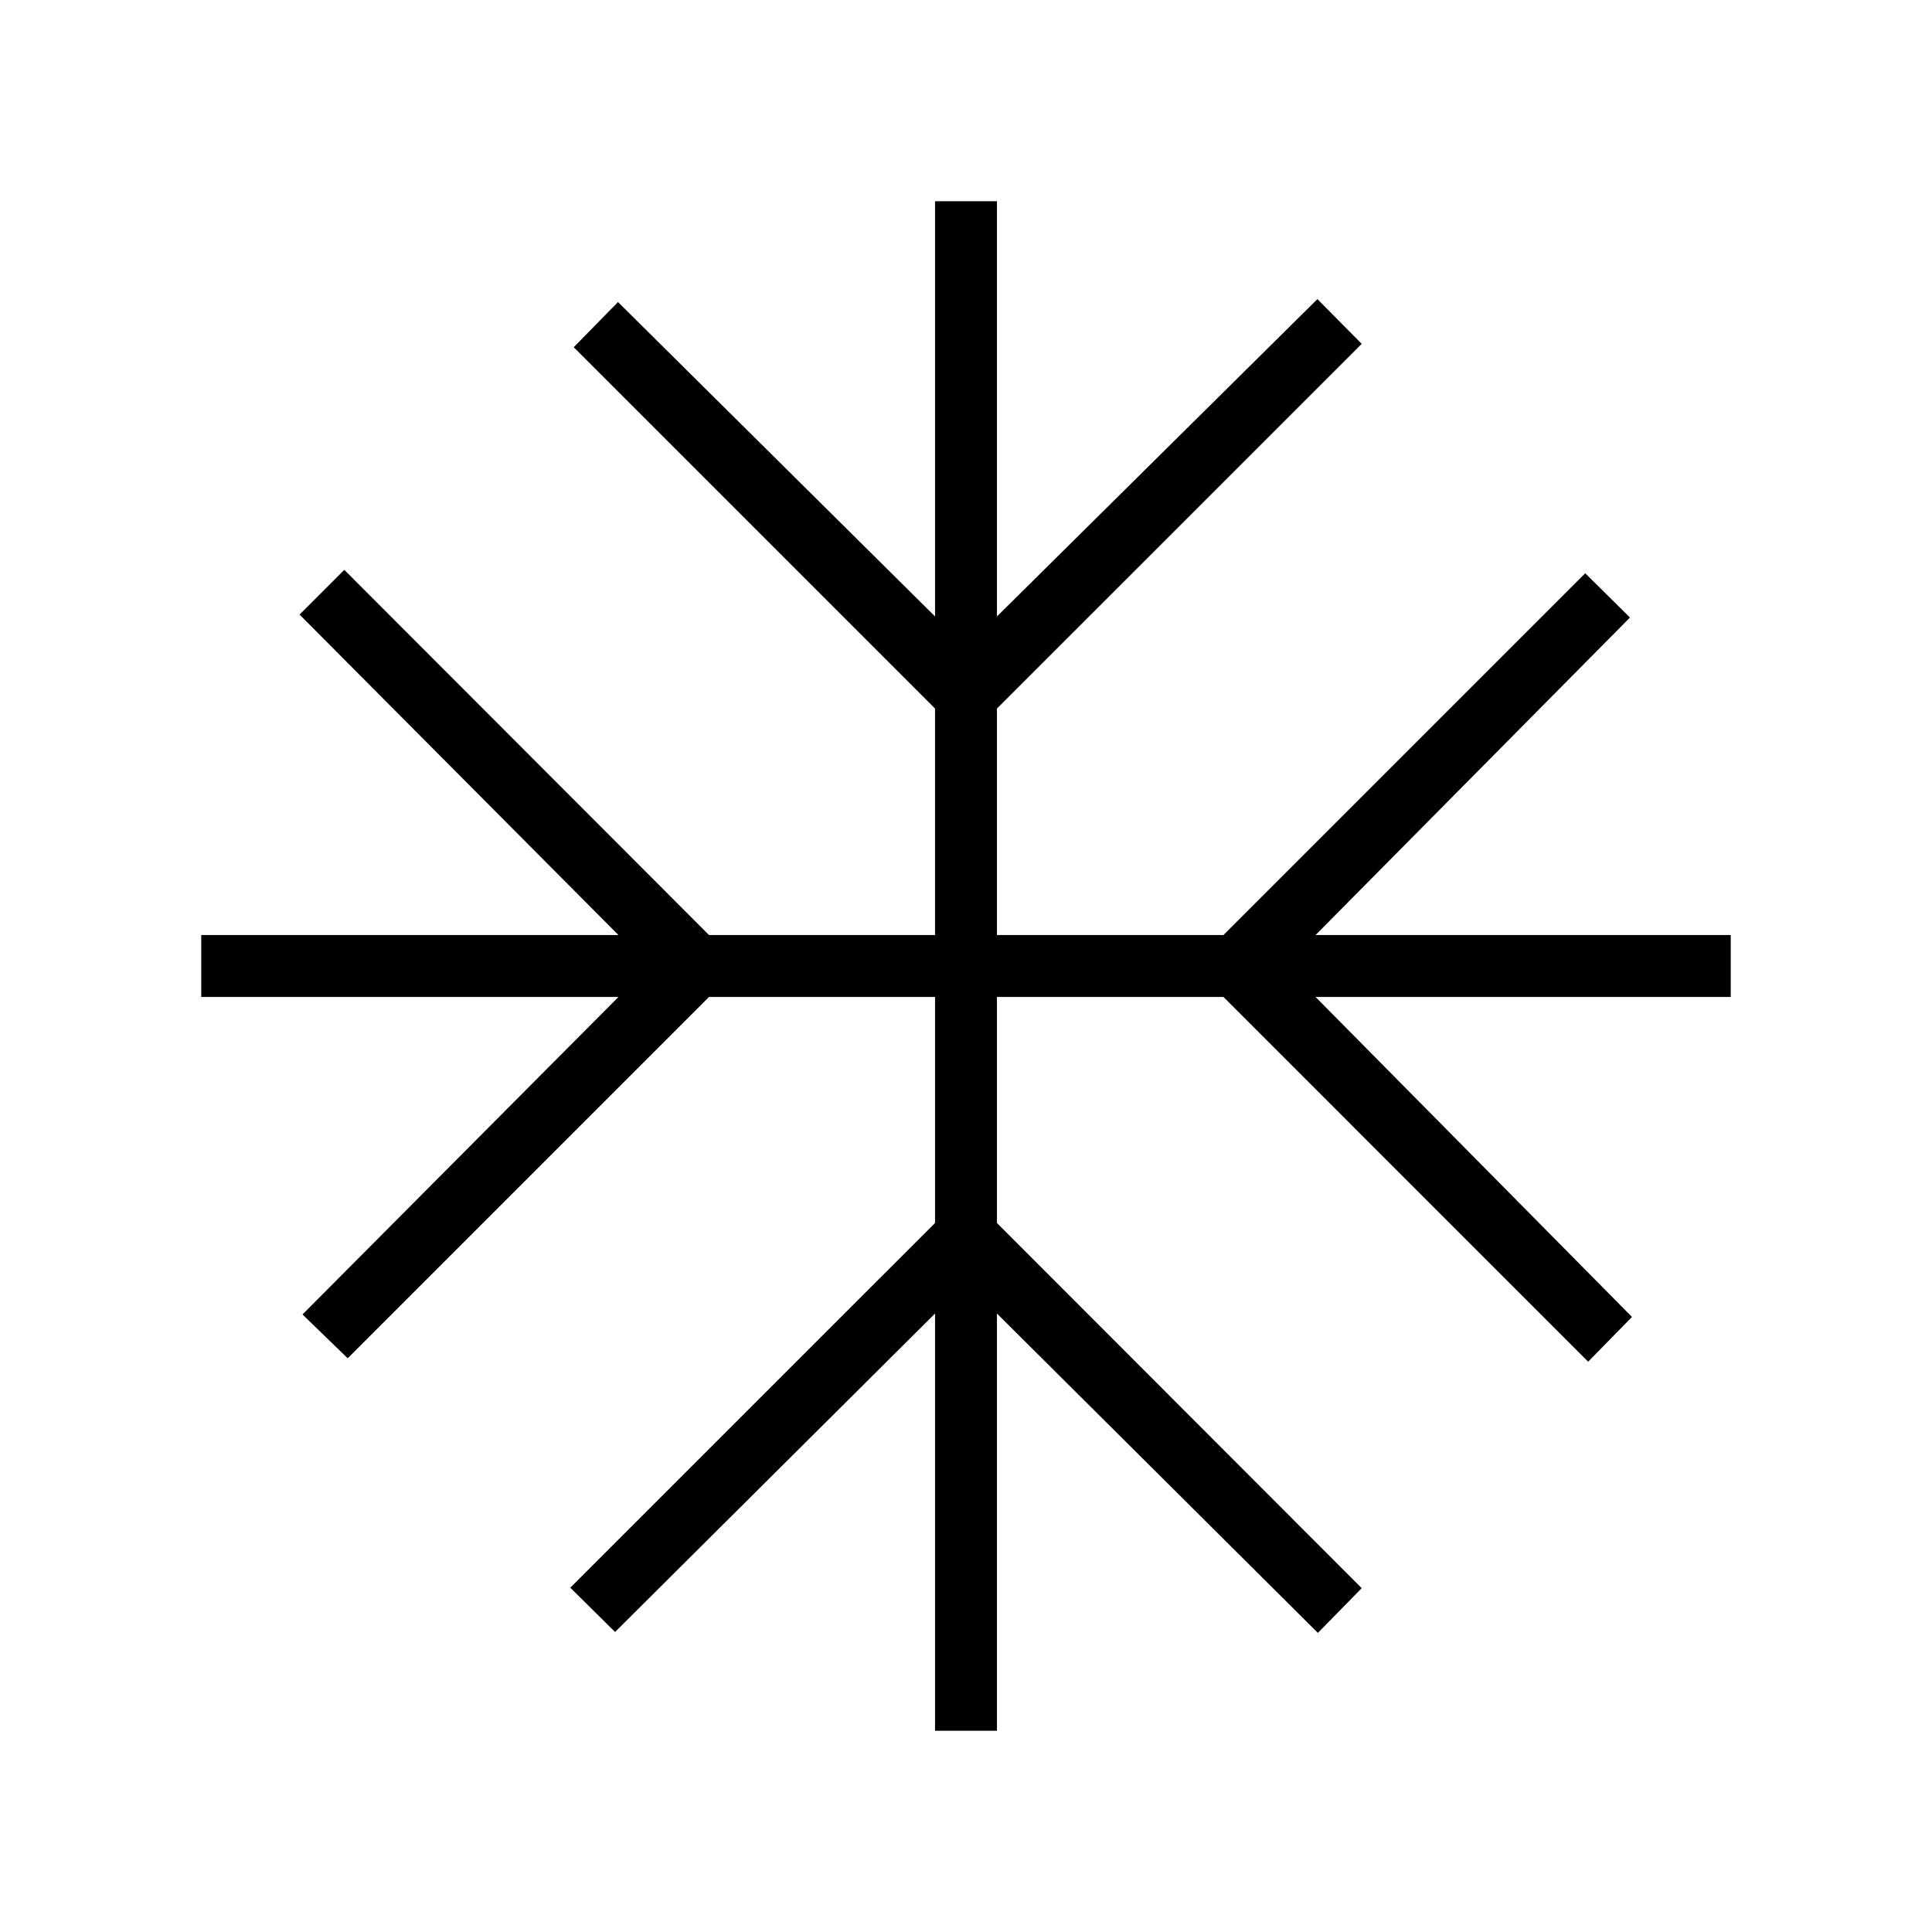 <svg xmlns="http://www.w3.org/2000/svg" width="48" height="48" viewBox="0 -960 960 960"><path d="M464.62-100v-207.31l-159 158.23-22.24-22 181.24-181.23v-112.31H352.31L172.77-285.08l-22.46-21.77 157-157.77H100v-30.76h207.31L148.85-654.62l22.23-22.23 181.23 181.47h112.31v-112.54L285.08-787.46l22-22.46 157.54 156.23V-860h30.76v206.31l159.24-157.69 22 22.23-181.24 181.23v112.54h112.54l179.77-179.77 22.23 22-156.23 157.77H860v30.76H653.69l157.23 159-21.77 22.24-181.23-181.24H495.38v112.31l181.24 181.46-21.77 22.23-159.47-158.69V-100h-30.76Z"/></svg>